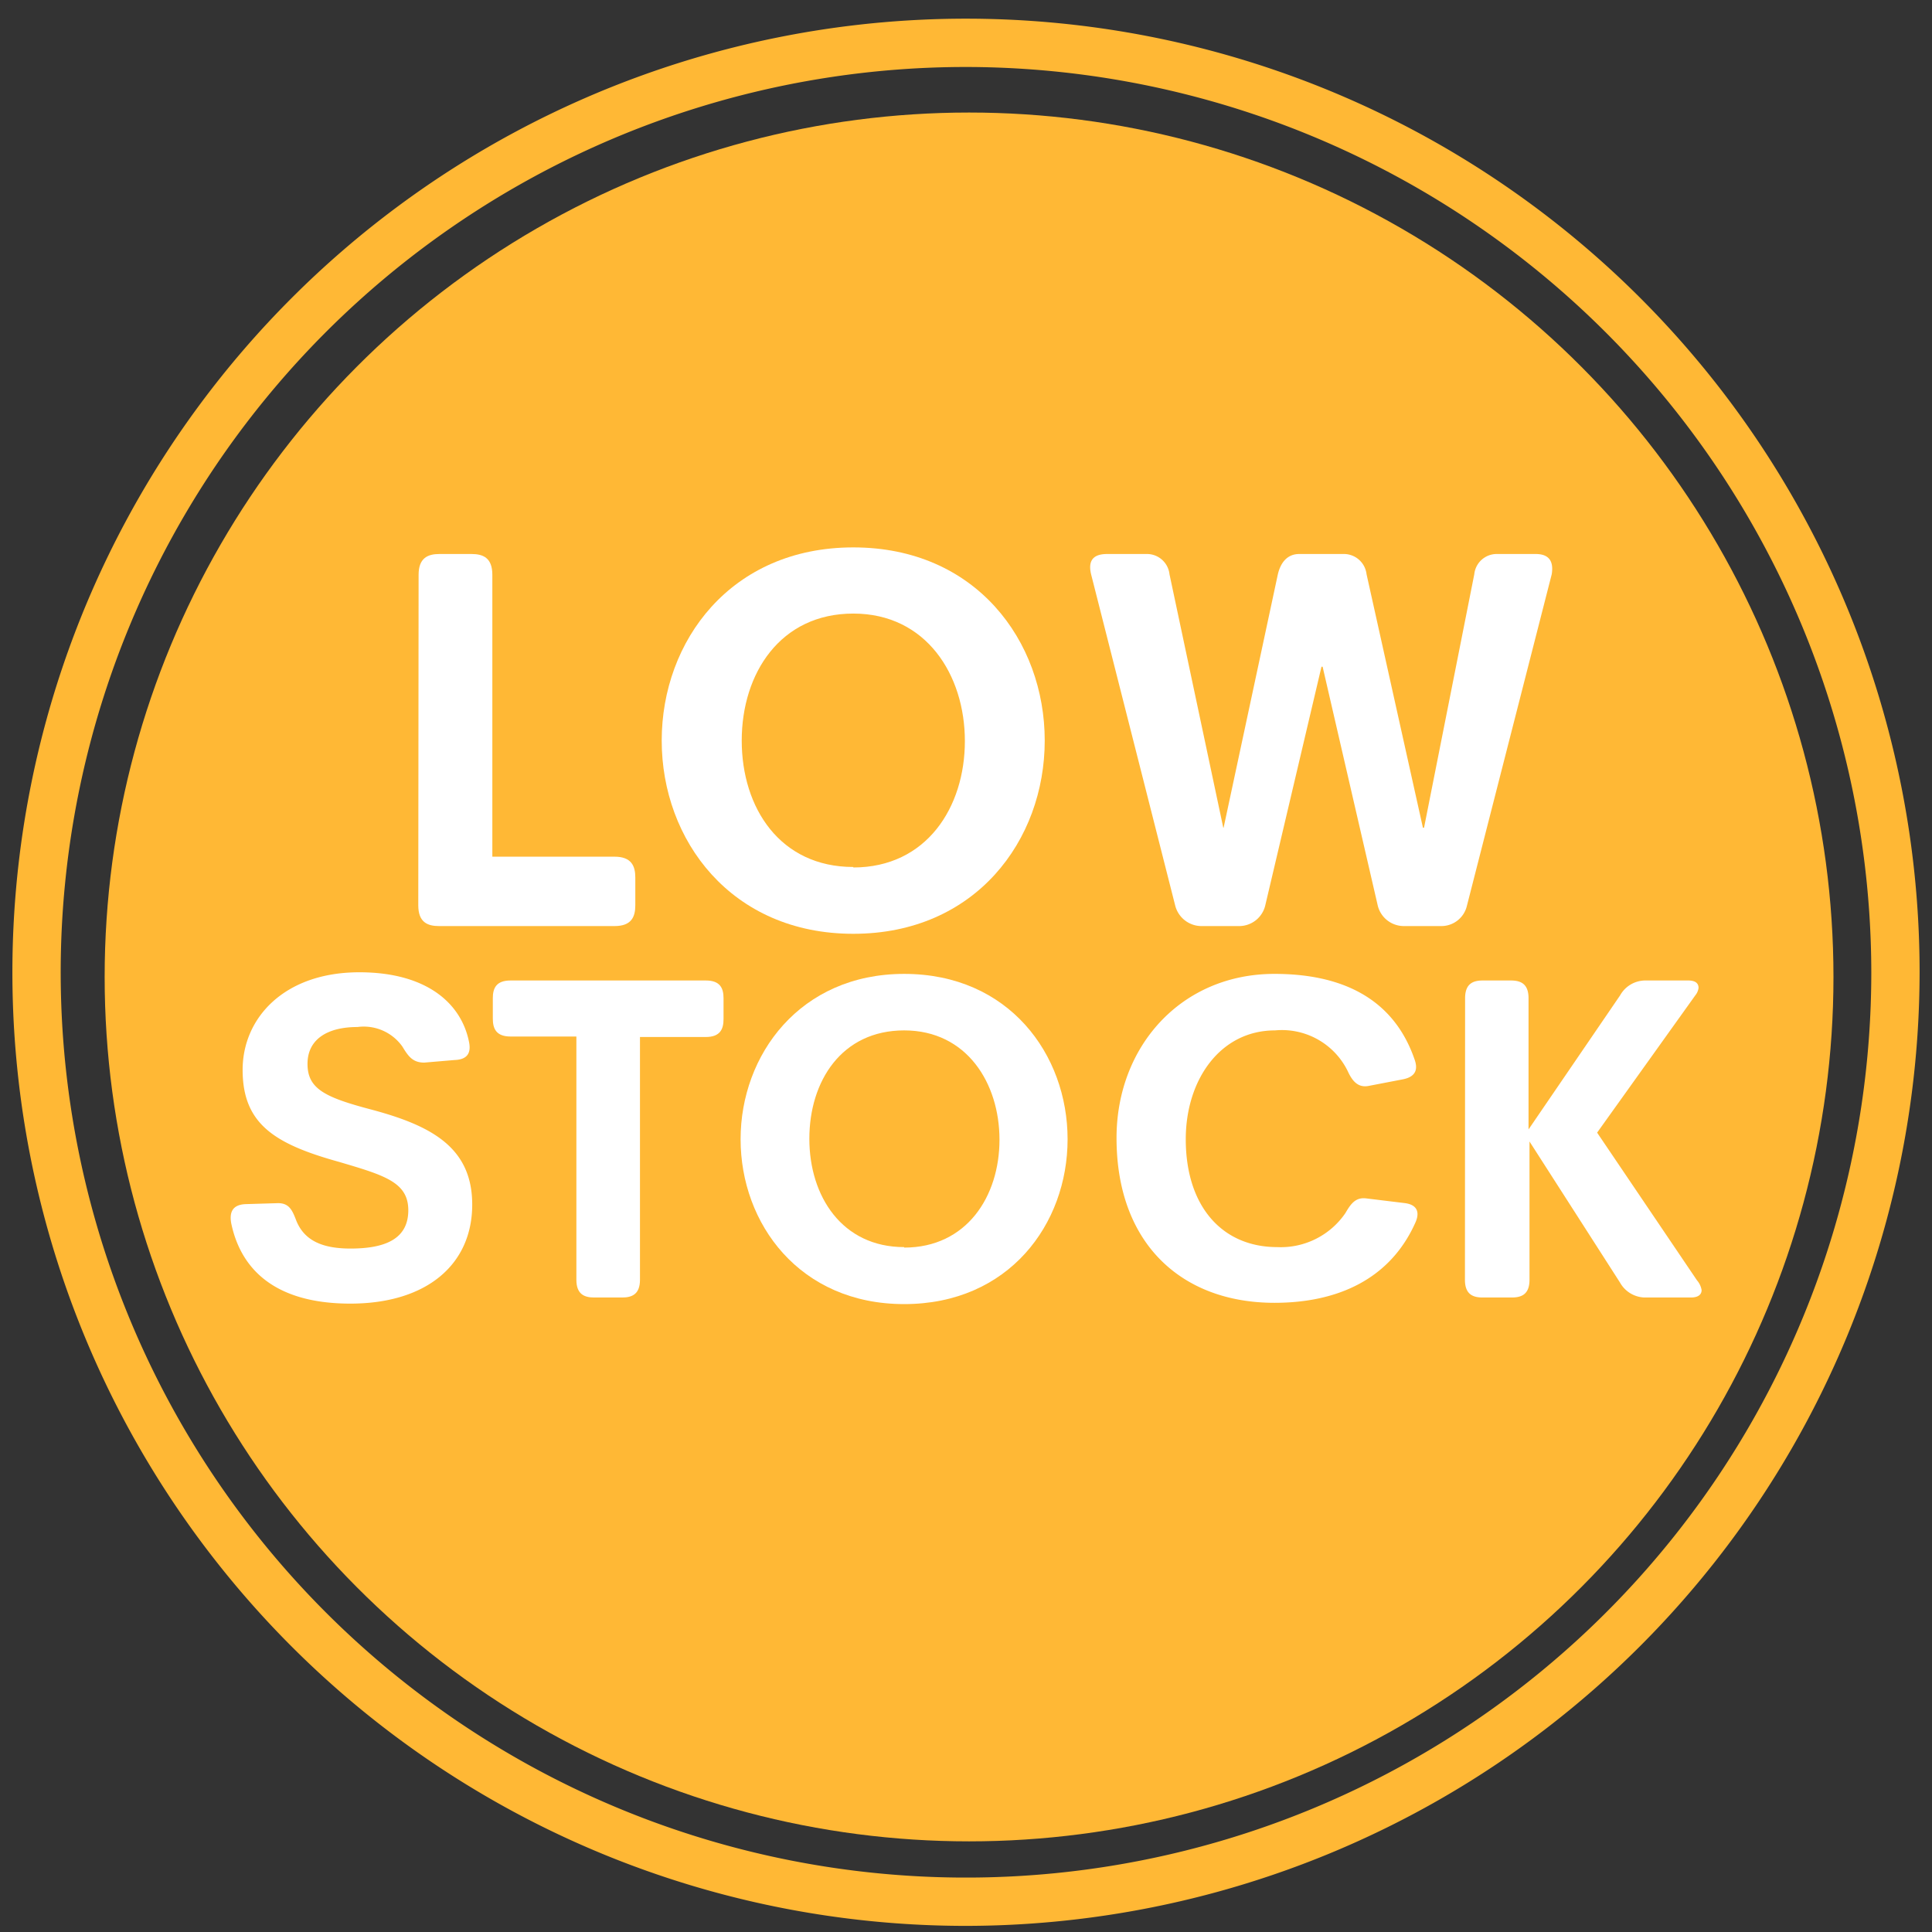 <svg id="Layer_1" data-name="Layer 1" xmlns="http://www.w3.org/2000/svg" viewBox="0 0 120 120"><rect x="0" y="0" width="120" height="120" fill="#333333" stroke="none"/><defs><style>.cls-1{fill:#ffb835;}.cls-2{fill:#fff;}</style></defs><title>BadgesRegatta</title><path class="cls-1" d="M60,119.62a59.23,59.23,0,1,1,59.23-59.23A59.3,59.3,0,0,1,60,119.62ZM60,4.16a56.23,56.23,0,1,0,56.23,56.23A56.3,56.3,0,0,0,60,4.16Z"/><circle class="cls-1" cx="60.19" cy="60.68" r="53.69"/><path class="cls-2" d="M26,35.7c0-1.05.58-1.29,1.29-1.29h2c.72,0,1.29.24,1.29,1.29V53.21h7.59c1.05,0,1.29.58,1.29,1.29v1.73c0,.72-.24,1.29-1.29,1.29H27.27c-.71,0-1.29-.23-1.29-1.29Z"/><path class="cls-2" d="M53,34c7.61,0,11.89,5.81,11.89,12S60.59,58,53,58s-11.9-5.82-11.9-12S45.39,34,53,34Zm0,19.88c4.55,0,6.93-3.74,6.93-7.85S57.53,38.11,53,38.11,46.07,41.82,46.07,46,48.45,53.85,53,53.85Z"/><path class="cls-2" d="M67.77,35.67c-.24-1,.3-1.26,1-1.26h2.51a1.41,1.41,0,0,1,1.36,1.26l3.34,15.74H76l3.37-15.74c.17-.72.58-1.26,1.33-1.26h2.82a1.42,1.42,0,0,1,1.36,1.26l3.5,15.74h.07l3.12-15.74a1.4,1.4,0,0,1,1.36-1.26h2.45c.65,0,1.16.27,1,1.26l-5.27,20.6a1.63,1.63,0,0,1-1.6,1.25H87.18a1.67,1.67,0,0,1-1.6-1.25L82.15,41.41h-.07l-3.5,14.86A1.67,1.67,0,0,1,77,57.52H74.67A1.69,1.69,0,0,1,73,56.27Z"/><path class="cls-2" d="M15.27,74.79l2-.06c.67,0,.87.41,1.1,1,.5,1.36,1.71,1.82,3.4,1.82,2.23,0,3.59-.64,3.59-2.38s-1.48-2.17-4.29-3c-4-1.11-6-2.35-6-5.72,0-3.22,2.58-6.06,7.25-6.06,4.12,0,6.32,1.88,6.81,4.32.12.58,0,1.1-.9,1.13L26.35,66c-.73,0-1-.41-1.36-1a2.94,2.94,0,0,0-2.79-1.21c-1.85,0-3.1.75-3.1,2.29S20.17,68.15,23,68.9c3.77,1,6.33,2.35,6.33,5.92,0,3.74-2.85,6.15-7.57,6.15-4.88,0-6.85-2.32-7.4-5C14.25,75.34,14.4,74.82,15.27,74.79Z"/><path class="cls-2" d="M35.8,64.38H31.71c-.9,0-1.1-.5-1.1-1.11V62c0-.61.2-1.1,1.1-1.1H43.84c.9,0,1.1.49,1.1,1.1v1.3c0,.61-.2,1.11-1.1,1.11H39.75V79.49c0,.9-.5,1.1-1.1,1.1H36.9c-.6,0-1.1-.2-1.1-1.1Z"/><path class="cls-2" d="M56.16,60.49c6.5,0,10.15,5,10.15,10.27S62.66,81,56.16,81,46,76,46,70.76,49.69,60.49,56.16,60.49Zm0,17c3.89,0,5.92-3.19,5.92-6.7S60.05,64,56.16,64s-5.89,3.16-5.89,6.73S52.3,77.46,56.16,77.46Z"/><path class="cls-2" d="M79.16,60.49c4.09,0,7.37,1.45,8.7,5.31.2.55.14,1.07-.73,1.24L85,67.45c-.64.12-1-.29-1.28-.9A4.55,4.55,0,0,0,79.19,64c-3.4,0-5.54,3.07-5.54,6.76,0,4.17,2.26,6.7,5.68,6.7a4.86,4.86,0,0,0,4.24-2.12c.35-.61.66-1,1.33-.9l2.38.29c.84.12.87.67.64,1.19-1.57,3.54-4.85,5-8.76,5-5.72,0-9.81-3.63-9.81-10.24C69.35,65,73.36,60.49,79.16,60.49Z"/><path class="cls-2" d="M91,62c0-.9.49-1.1,1.1-1.1h1.74c.61,0,1.1.2,1.1,1.1v8.15h0l5.69-8.33a1.8,1.8,0,0,1,1.53-.92h2.7c.35,0,.64.11.64.46a.91.91,0,0,1-.2.46L99.2,70.35l6.2,9.17a1.23,1.23,0,0,1,.29.61c0,.29-.23.46-.66.46h-2.9a1.81,1.81,0,0,1-1.51-.93L95,70.9h0v8.59c0,.9-.49,1.1-1.1,1.1H92.09c-.61,0-1.1-.2-1.1-1.1Z"/></svg>